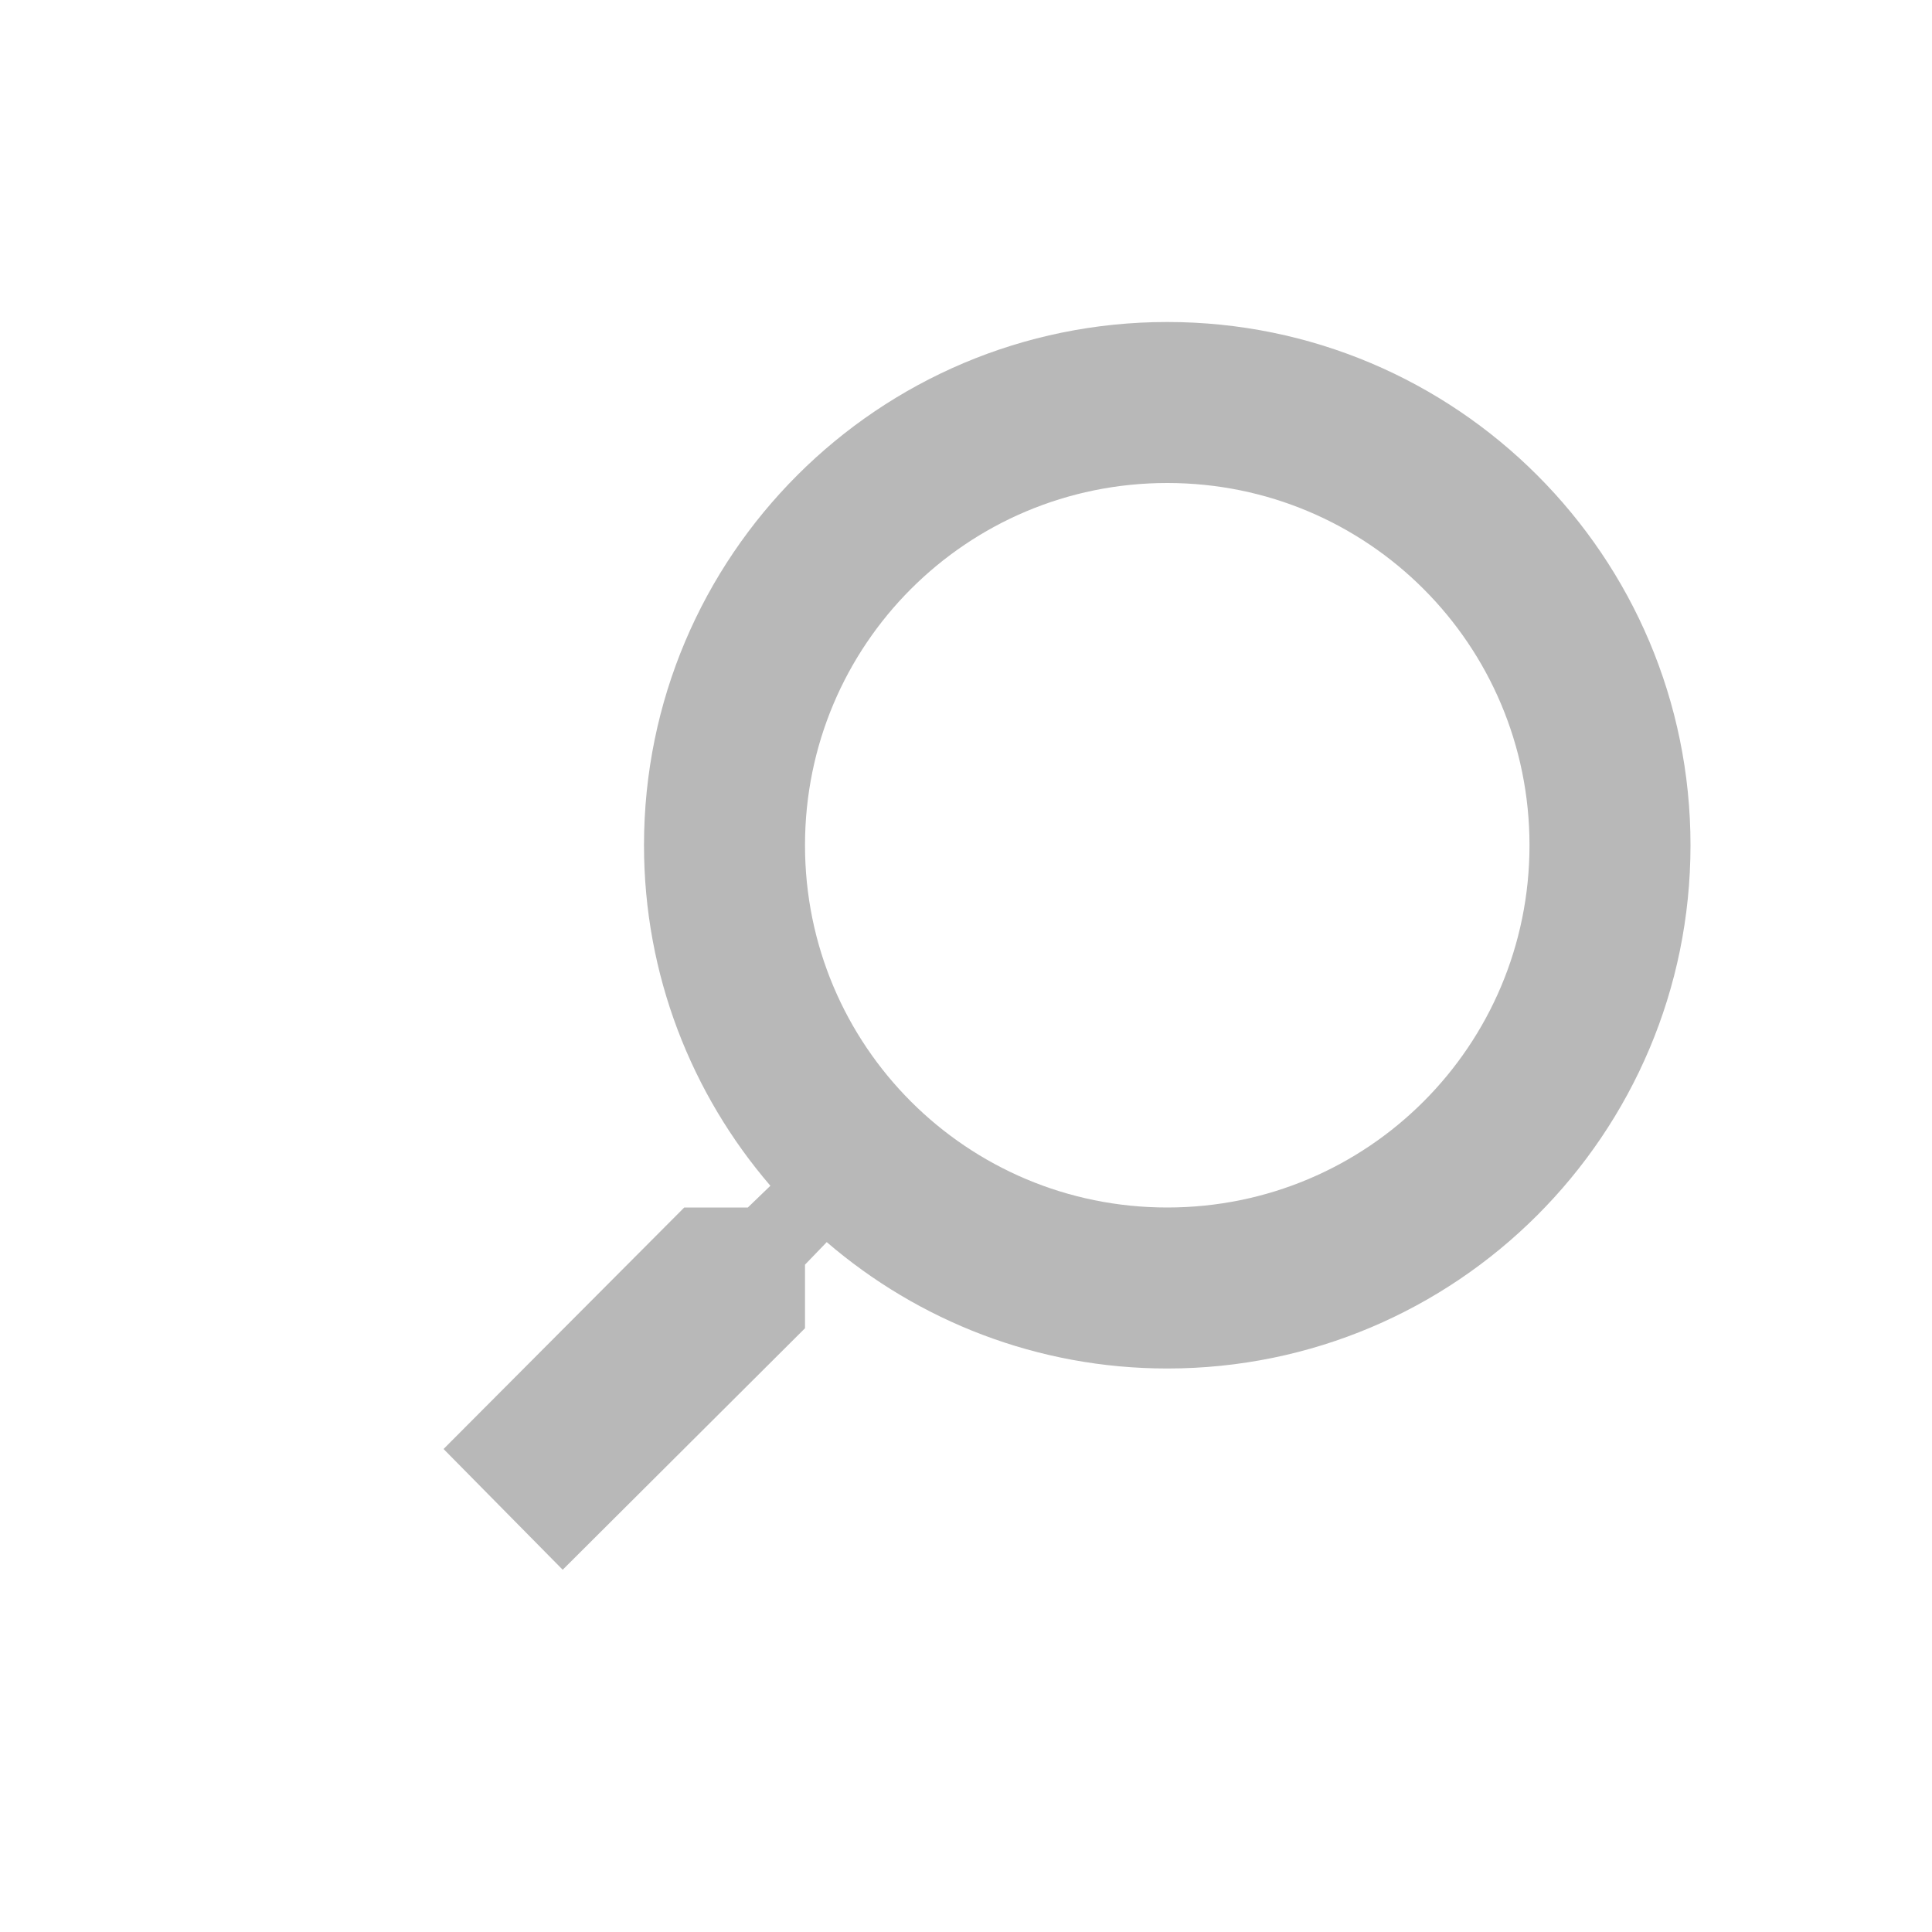 <svg width="24" height="24" viewBox="0 0 24 24" fill="none" xmlns="http://www.w3.org/2000/svg">
<path d="M8.5 15H9.29L9.57 14.73C8.59 13.59 8 12.11 8 10.5C8 6.91 10.91 4 14.5 4C18.09 4 21 6.91 21 10.5C21 14.09 18.09 17 14.5 17C12.89 17 11.41 16.41 10.27 15.43L10 15.71V16.5L6.99 19.5L5.51 18L8.5 15ZM14.5 15C16.99 15 19 12.99 19 10.5C19 8.01 16.99 6 14.5 6C12.01 6 10 8.01 10 10.5C10 12.99 12.01 15 14.5 15Z" fill="#B8B8B8"/>
</svg>
